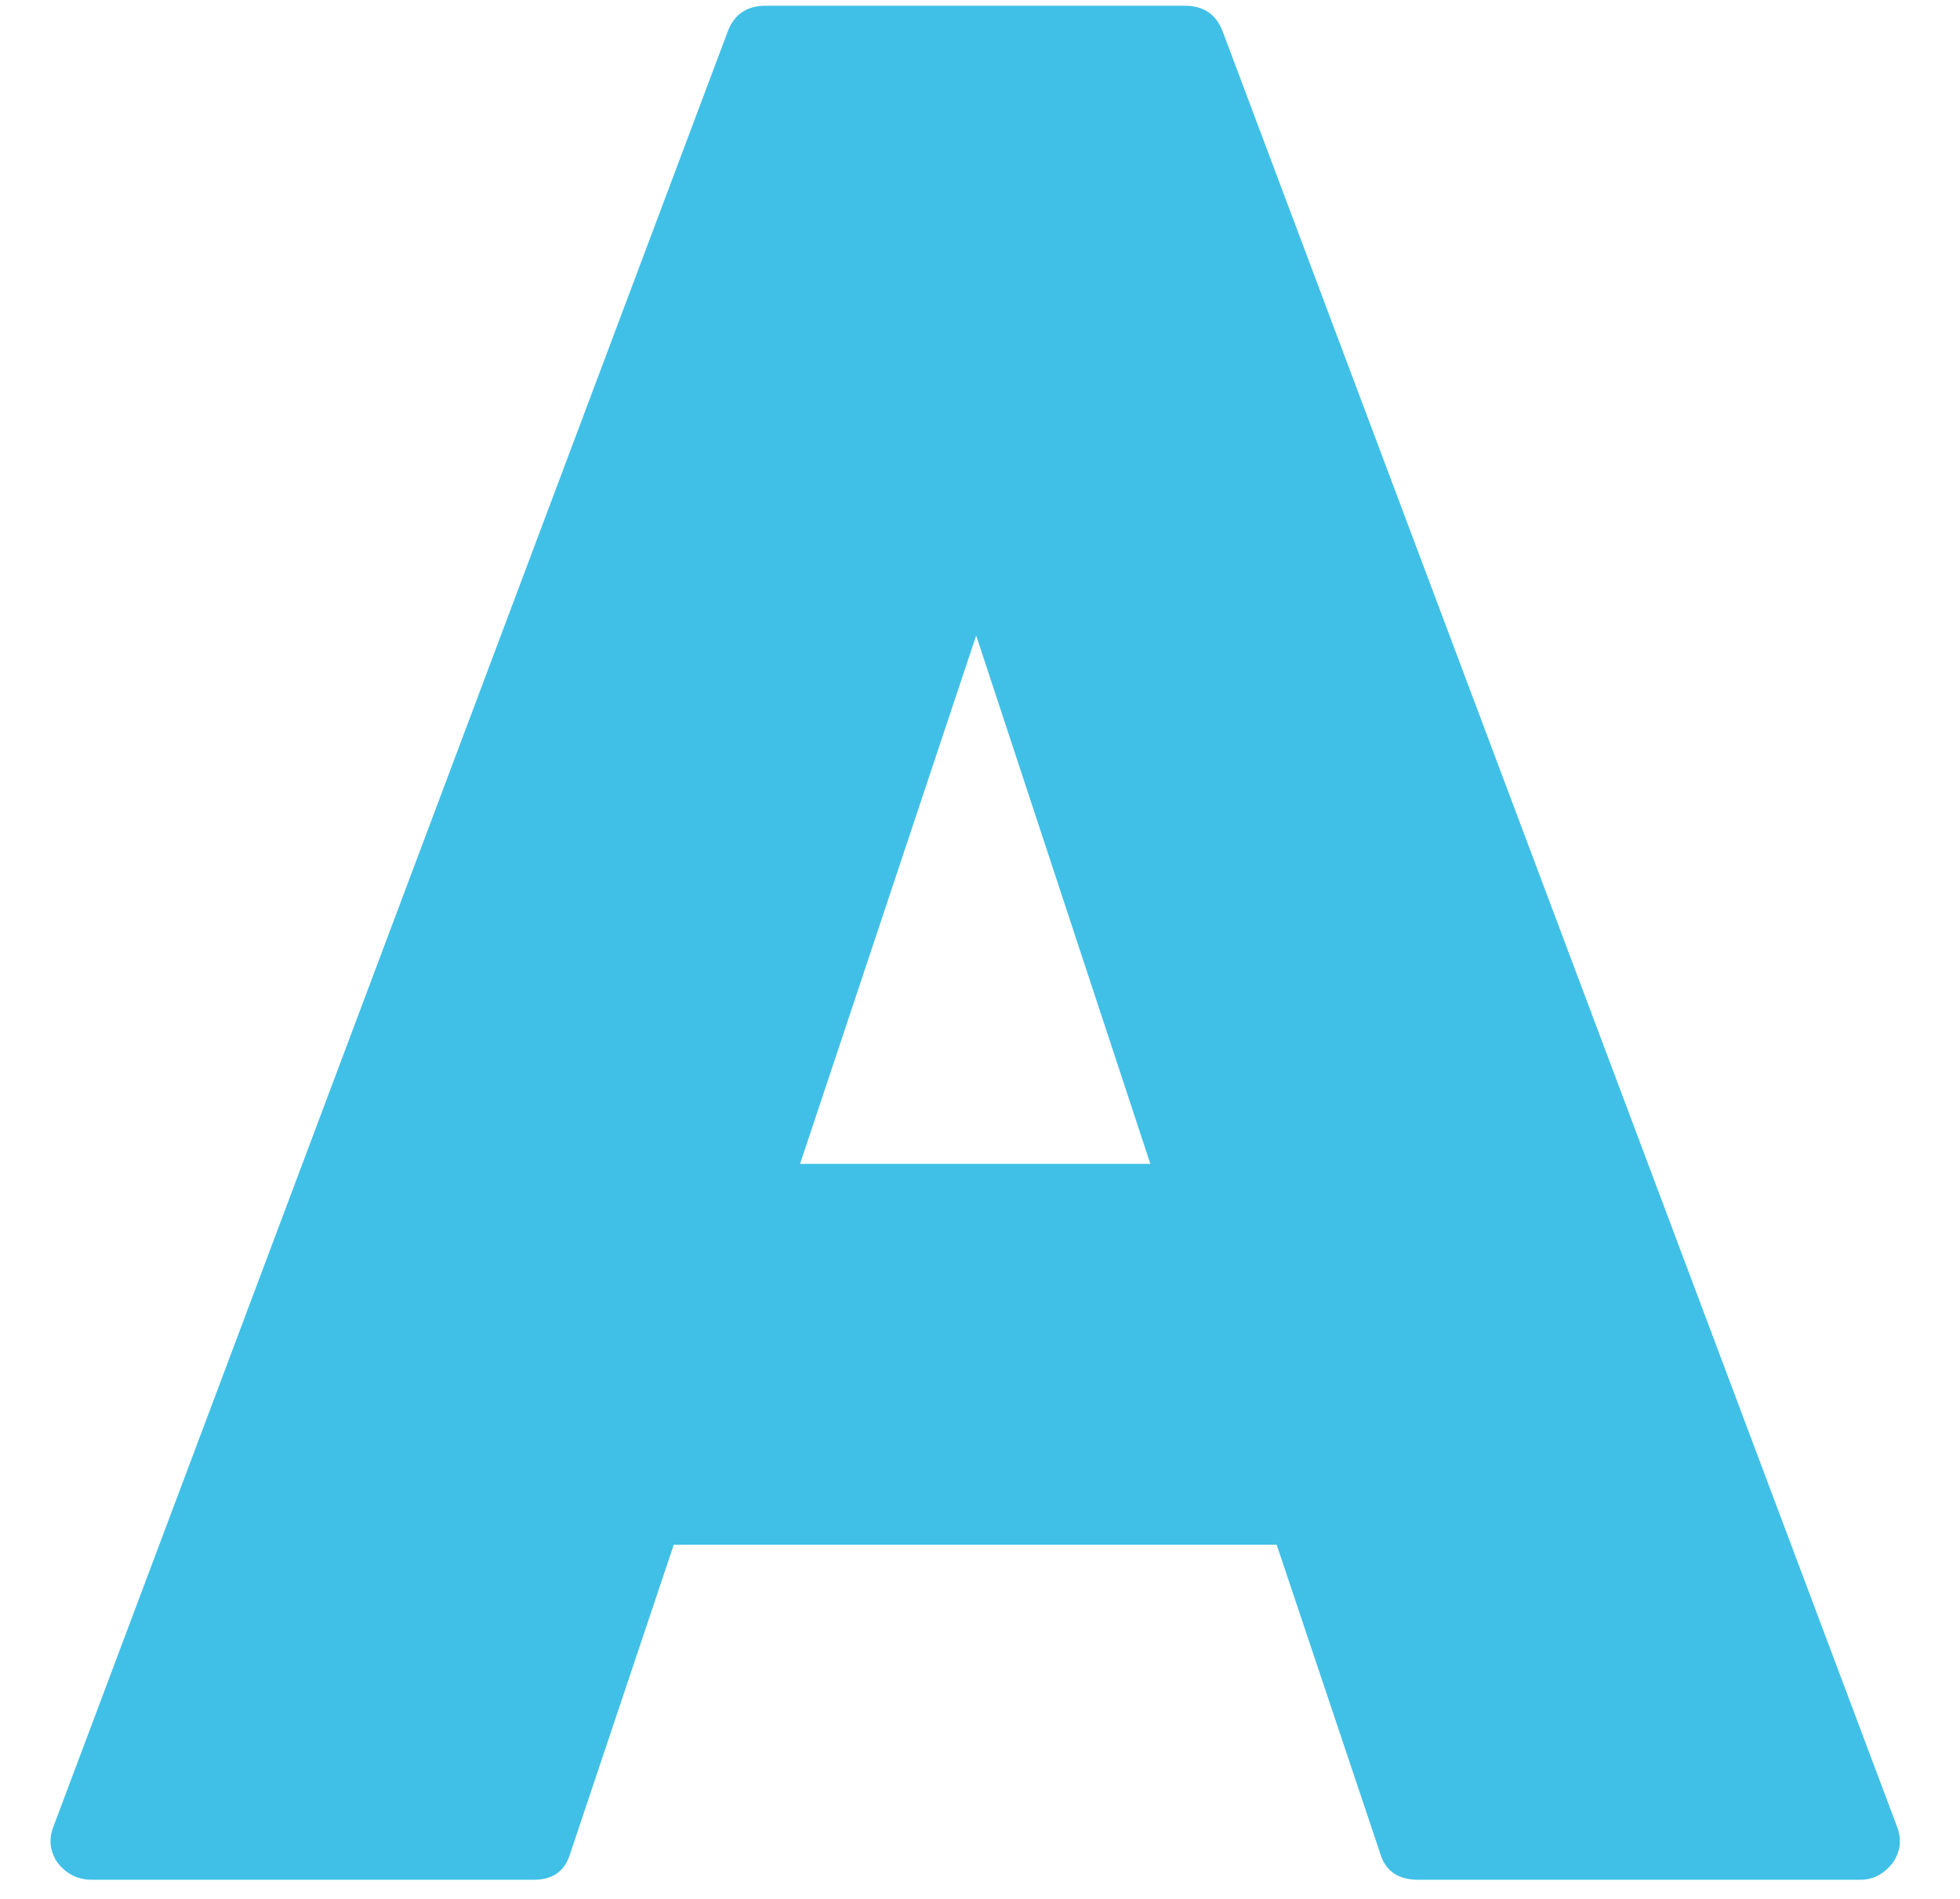 <svg height="23.25" viewBox="0 0 1024 992" width="24" xmlns="http://www.w3.org/2000/svg">
<g transform="translate(-128, 800) scale(1, -1)">
<g>
<g>
<clipPath id="clip-0-1">
<path d="M1119,-154 Q1123,-164 1117,-173 Q1110,-182 1100,-182 L869,-182 Q853,-182 849,-168 L795,-7 L480,-7 L426,-168 Q422,-182 407,-182 L176,-182 Q165,-182 158,-173 Q152,-164 156,-154 L508,783 Q513,797 528,797 L747,797 Q762,797 767,783 Z M546,192 L546,192 L729,192 L638,468 Z" transform="matrix(1 0 0 1 0 0)"/>
</clipPath>
<g clip-path="url(#clip-0-1)">
<path d="M128,-192 L1152,-192 L1152,800 L128,800 Z" fill="rgb(64, 192, 231)" transform="matrix(1 0 0 1 0 0)"/>
</g>
</g>
</g>
</g>
</svg>